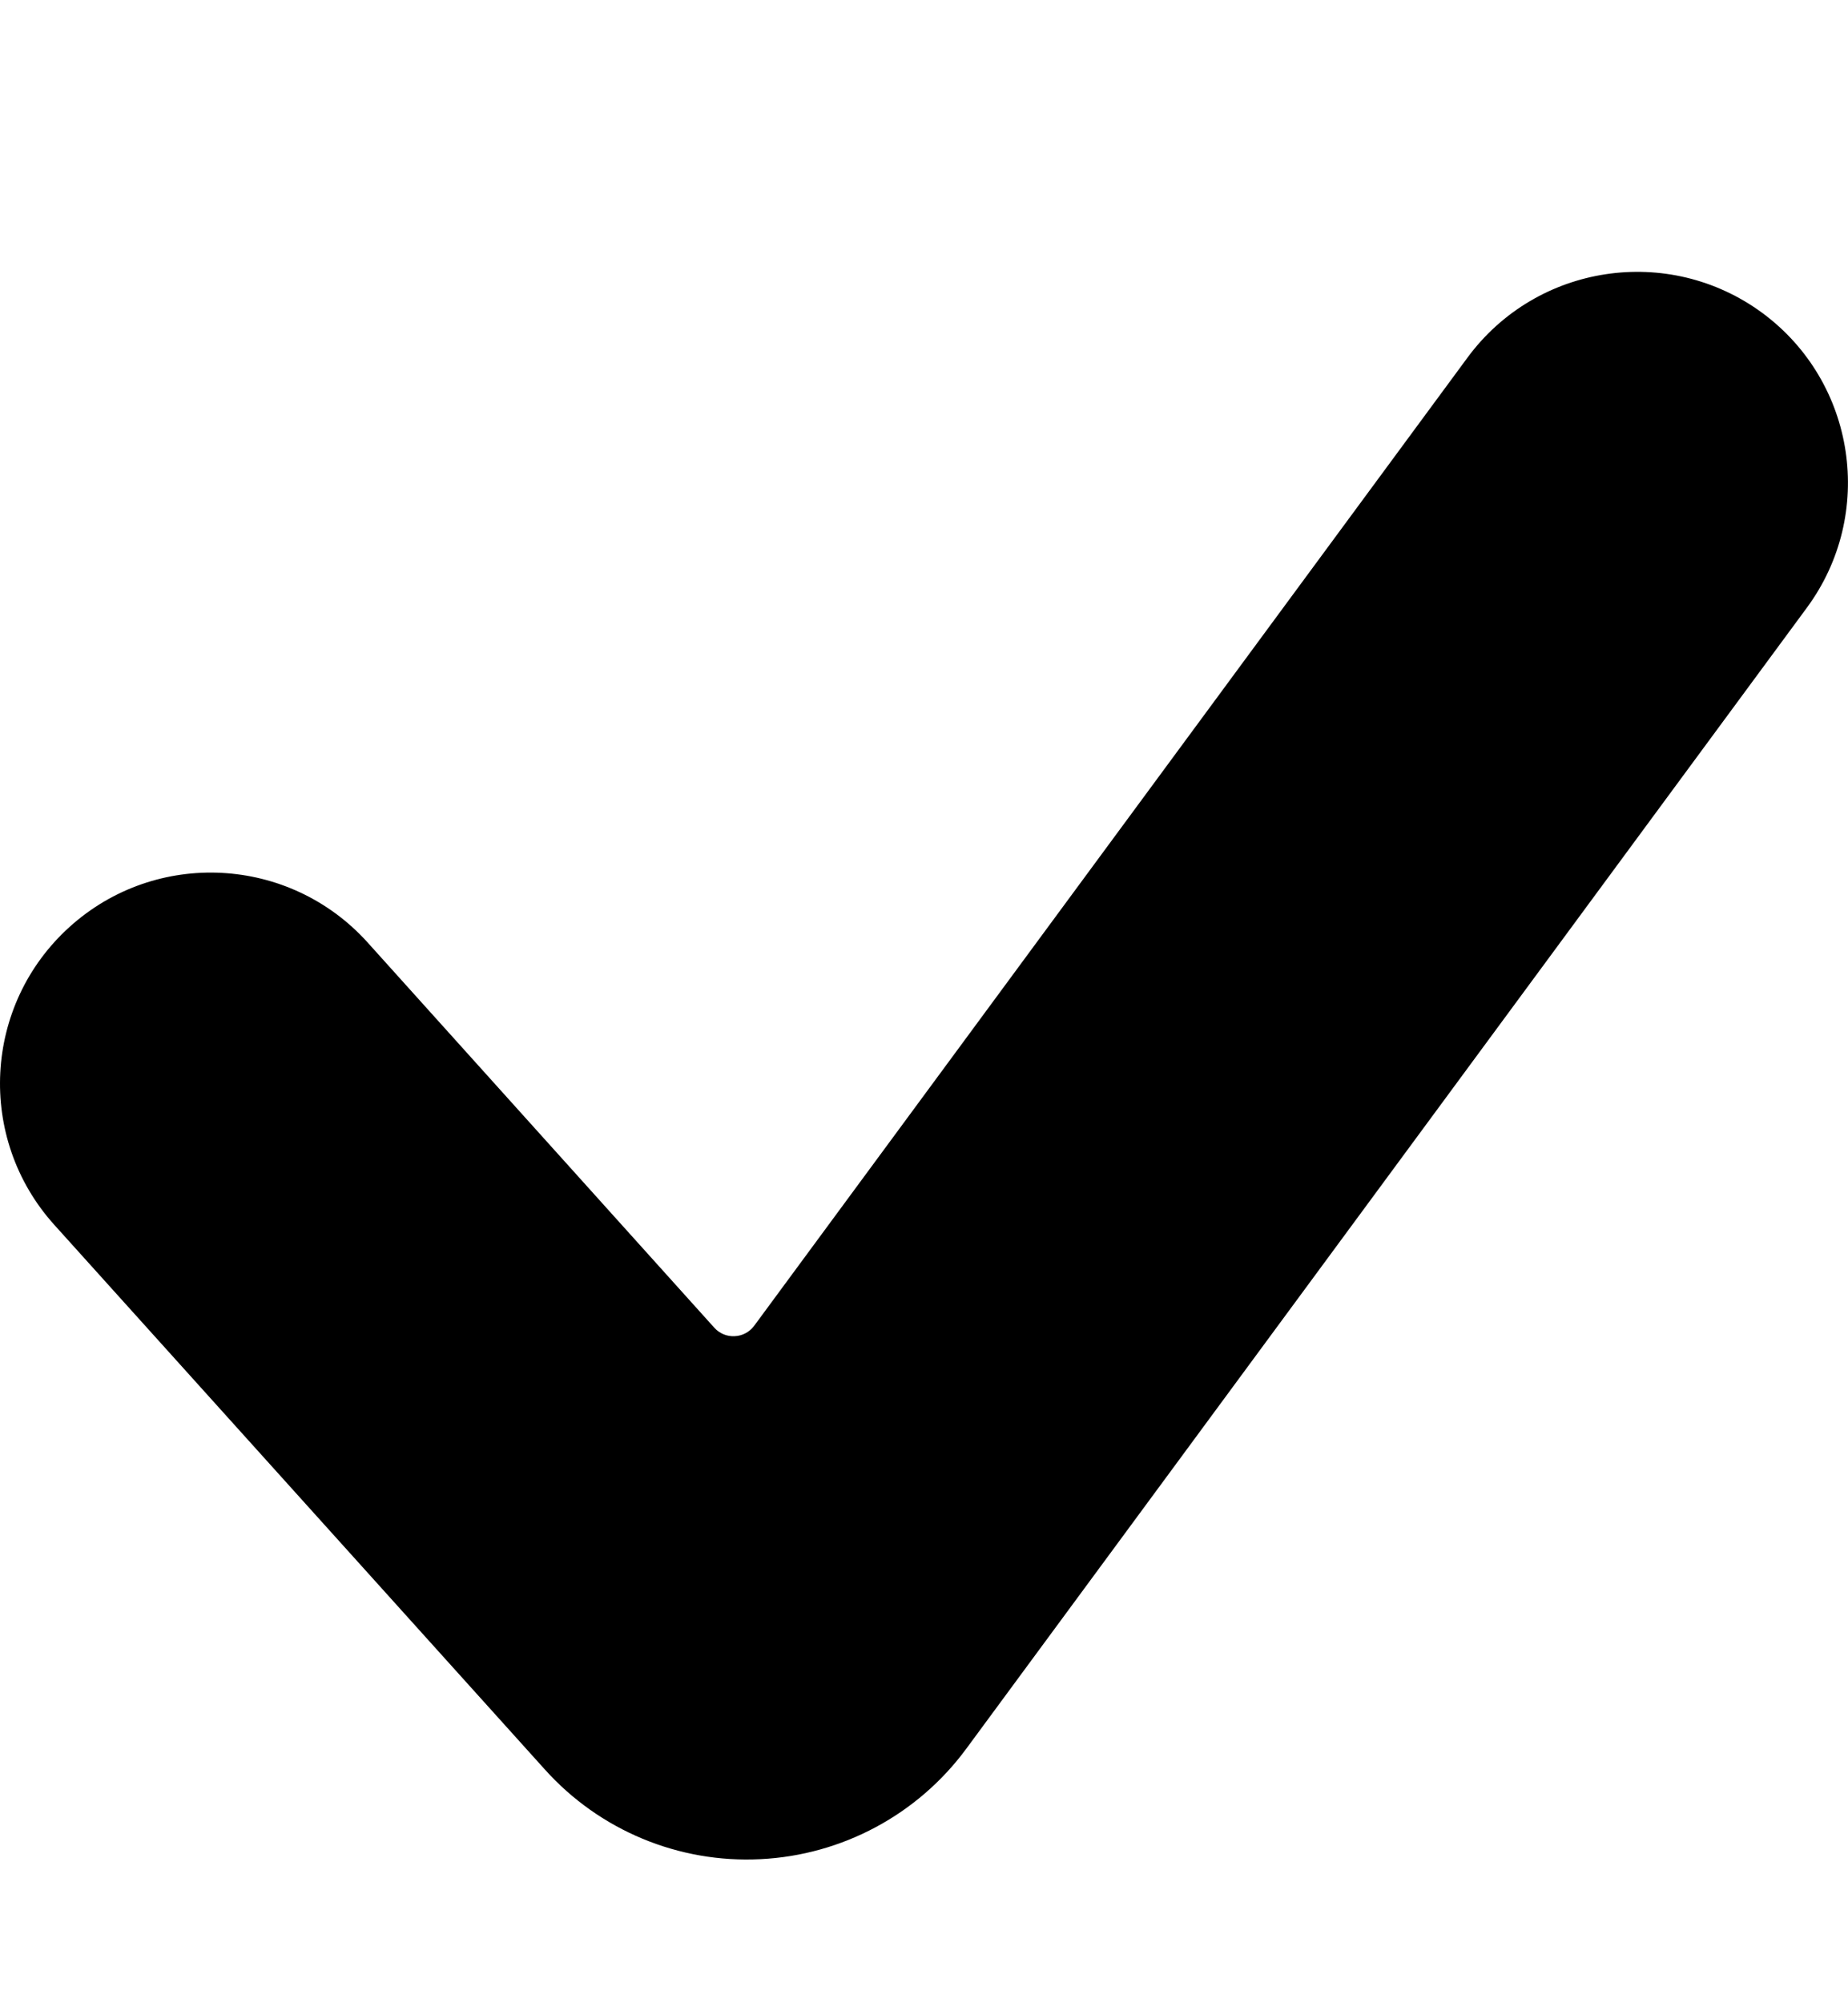 <svg width="12" height="13" viewBox="0 0 12 13" fill="none" xmlns="http://www.w3.org/2000/svg">
<g clip-path="url(#clip0)">
<path d="M6.274 11.349C5.959 11.776 5.468 12.039 4.938 12.065C4.407 12.092 3.893 11.878 3.538 11.483L0.352 7.948C-0.154 7.386 -0.109 6.521 0.452 6.015C1.014 5.508 1.879 5.554 2.386 6.115L4.639 8.617C4.673 8.654 4.721 8.674 4.771 8.671C4.821 8.669 4.867 8.644 4.897 8.604L9.529 2.321C9.978 1.712 10.835 1.583 11.444 2.031C12.052 2.48 12.181 3.337 11.732 3.945L6.274 11.349Z" fill="black"/>
</g>
<defs>
<clipPath id="clip0">
<rect width="12" height="12" fill="white" transform="translate(0 0.916)"/>
</clipPath>
</defs>
</svg>
